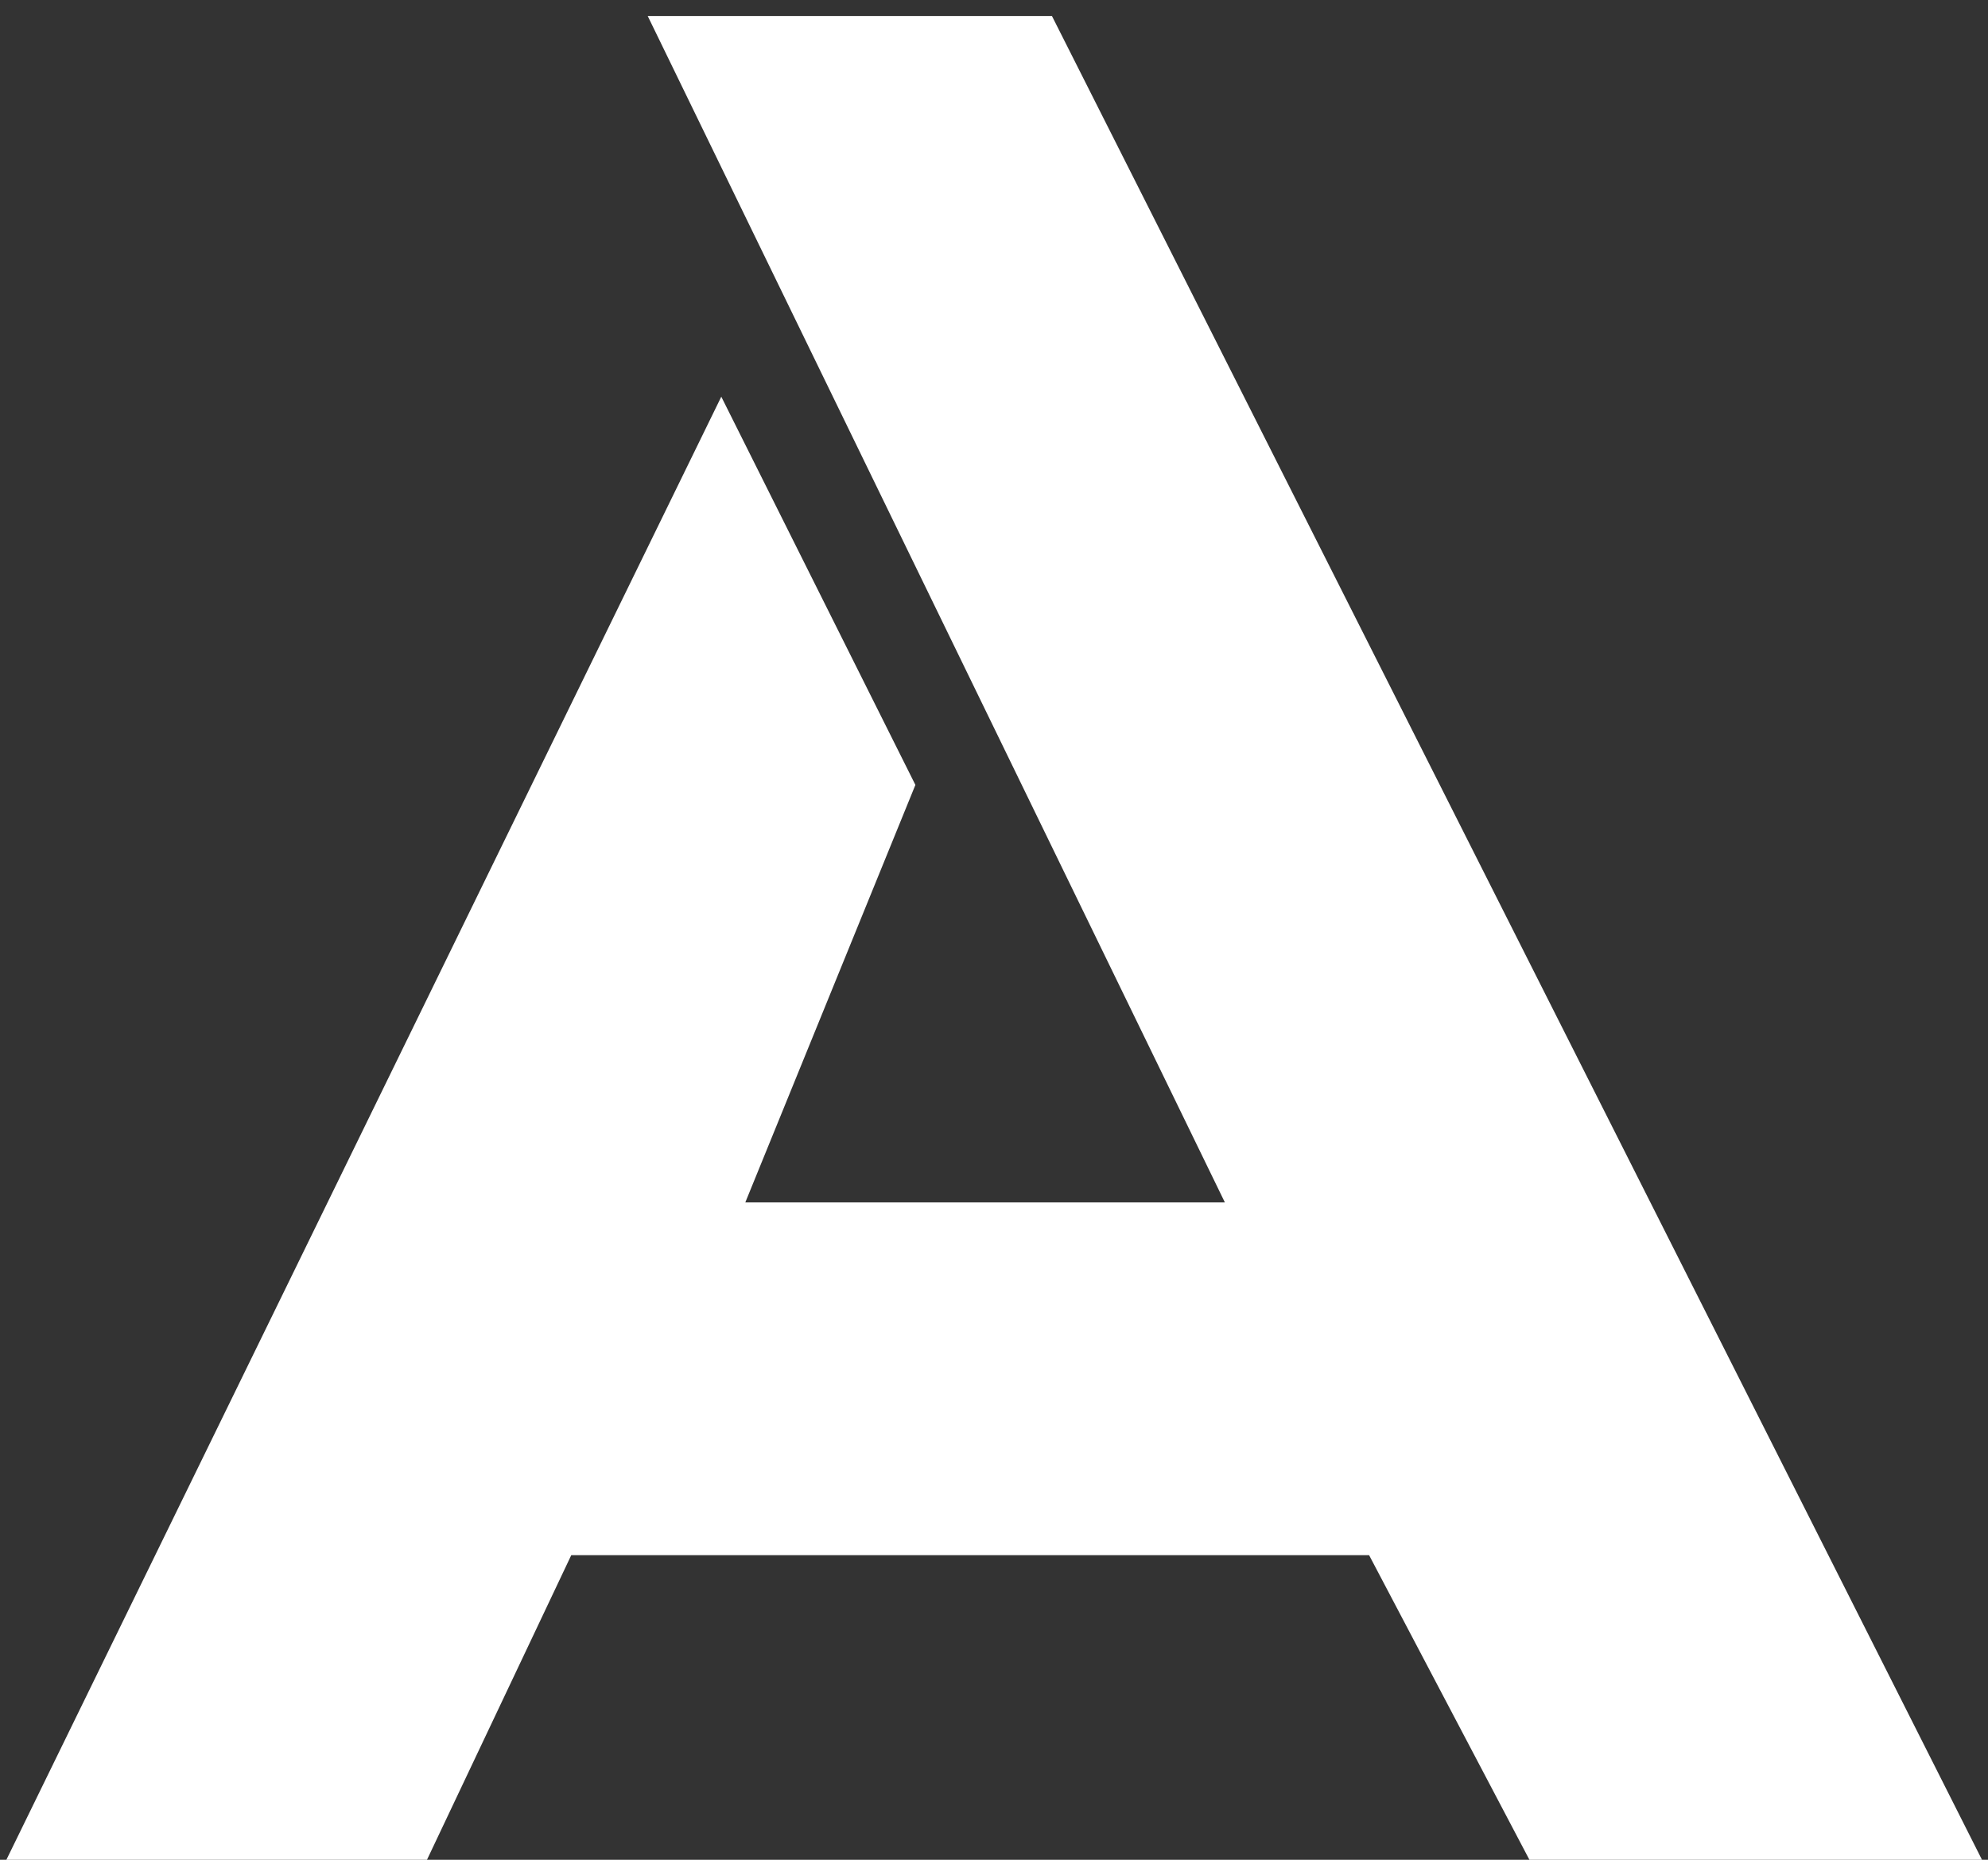 <svg width="62" height="58" viewBox="0 0 62 58" fill="none" xmlns="http://www.w3.org/2000/svg">
  <rect x="0" y="0" width="62" height="58" fill="#333333" stroke="none"/>
  <path d="M22.5 13.5L1 57.5H13L17.5 48H43L48 57.5H61L32.5 1H21L39 38H22.5L28 24.5L22.5 13.5Z" fill="white" stroke="white"/>
</svg>
